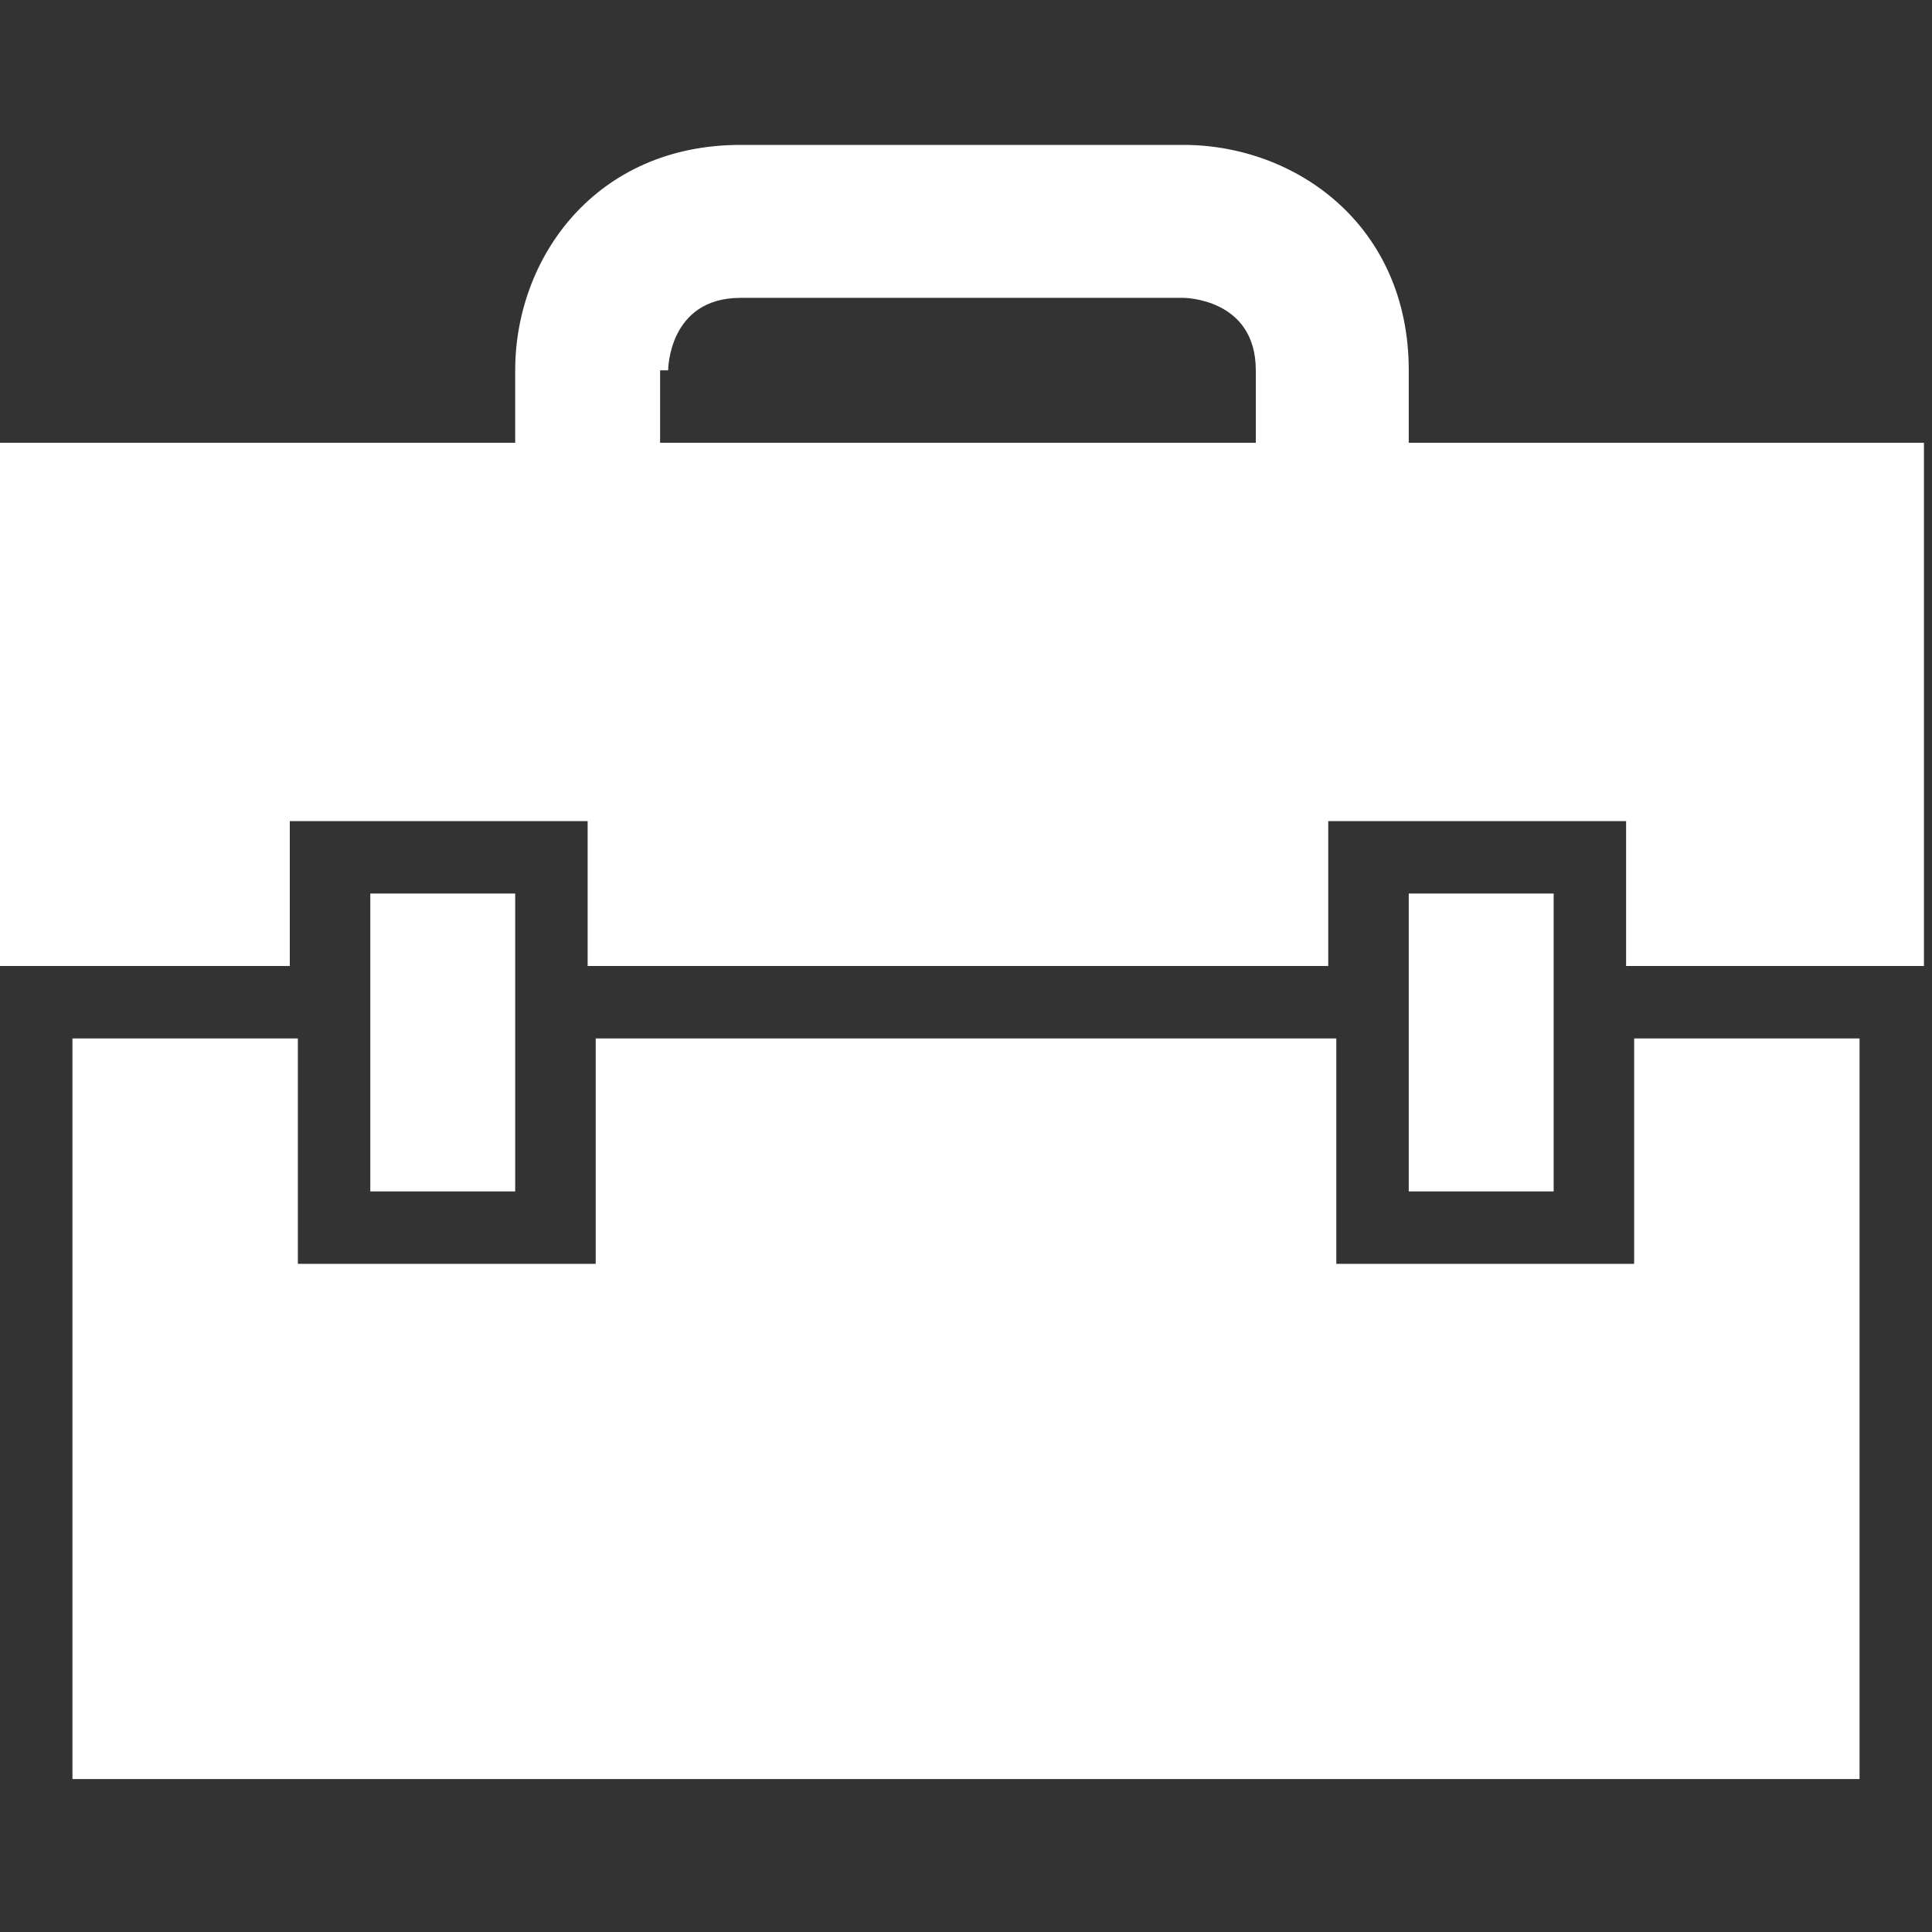 <?xml version="1.0" encoding="utf-8"?>
<!-- Generator: Adobe Illustrator 18.1.1, SVG Export Plug-In . SVG Version: 6.00 Build 0)  -->
<svg version="1.1" id="Layer_1" xmlns="http://www.w3.org/2000/svg" xmlns:xlink="http://www.w3.org/1999/xlink" x="0px" y="0px"
	 width="24px" height="24px" viewBox="-266.4 286.3 24 24" enable-background="new -266.4 286.3 24 24" xml:space="preserve">
<rect x="-266.4" y="286.3" width="24" height="24" fill="#333333" stroke="none"/>
<g>
	<rect x="-261.8" y="297.4" fill="#FFFFFF" width="1.8" height="3.7"/>
	<path fill="#FFFFFF" d="M-248.9,291.8v-0.1v-0.8c0-1.8-1.4-2.8-2.8-2.8h-5.5c-1.8,0-2.8,1.4-2.8,2.8v0.9h-6.5v6.5h3.7v-1.8h3.7v1.8
		h9.2v-1.8h3.7v1.8h3.7v-6.5H-248.9z M-258.1,290.9c0,0,0-0.9,0.9-0.9h5.5c0,0,0.9,0,0.9,0.9v0.9h-7.4V290.9z"/>
	<polygon fill="#FFFFFF" points="-246.1,302 -249.8,302 -249.8,299.2 -259,299.2 -259,302 -262.7,302 -262.7,299.2 -265.5,299.2 
		-265.5,308.4 -243.3,308.4 -243.3,299.2 -246.1,299.2 	"/>
	<rect x="-248.9" y="297.4" fill="#FFFFFF" width="1.8" height="3.7"/>
</g>
</svg>
